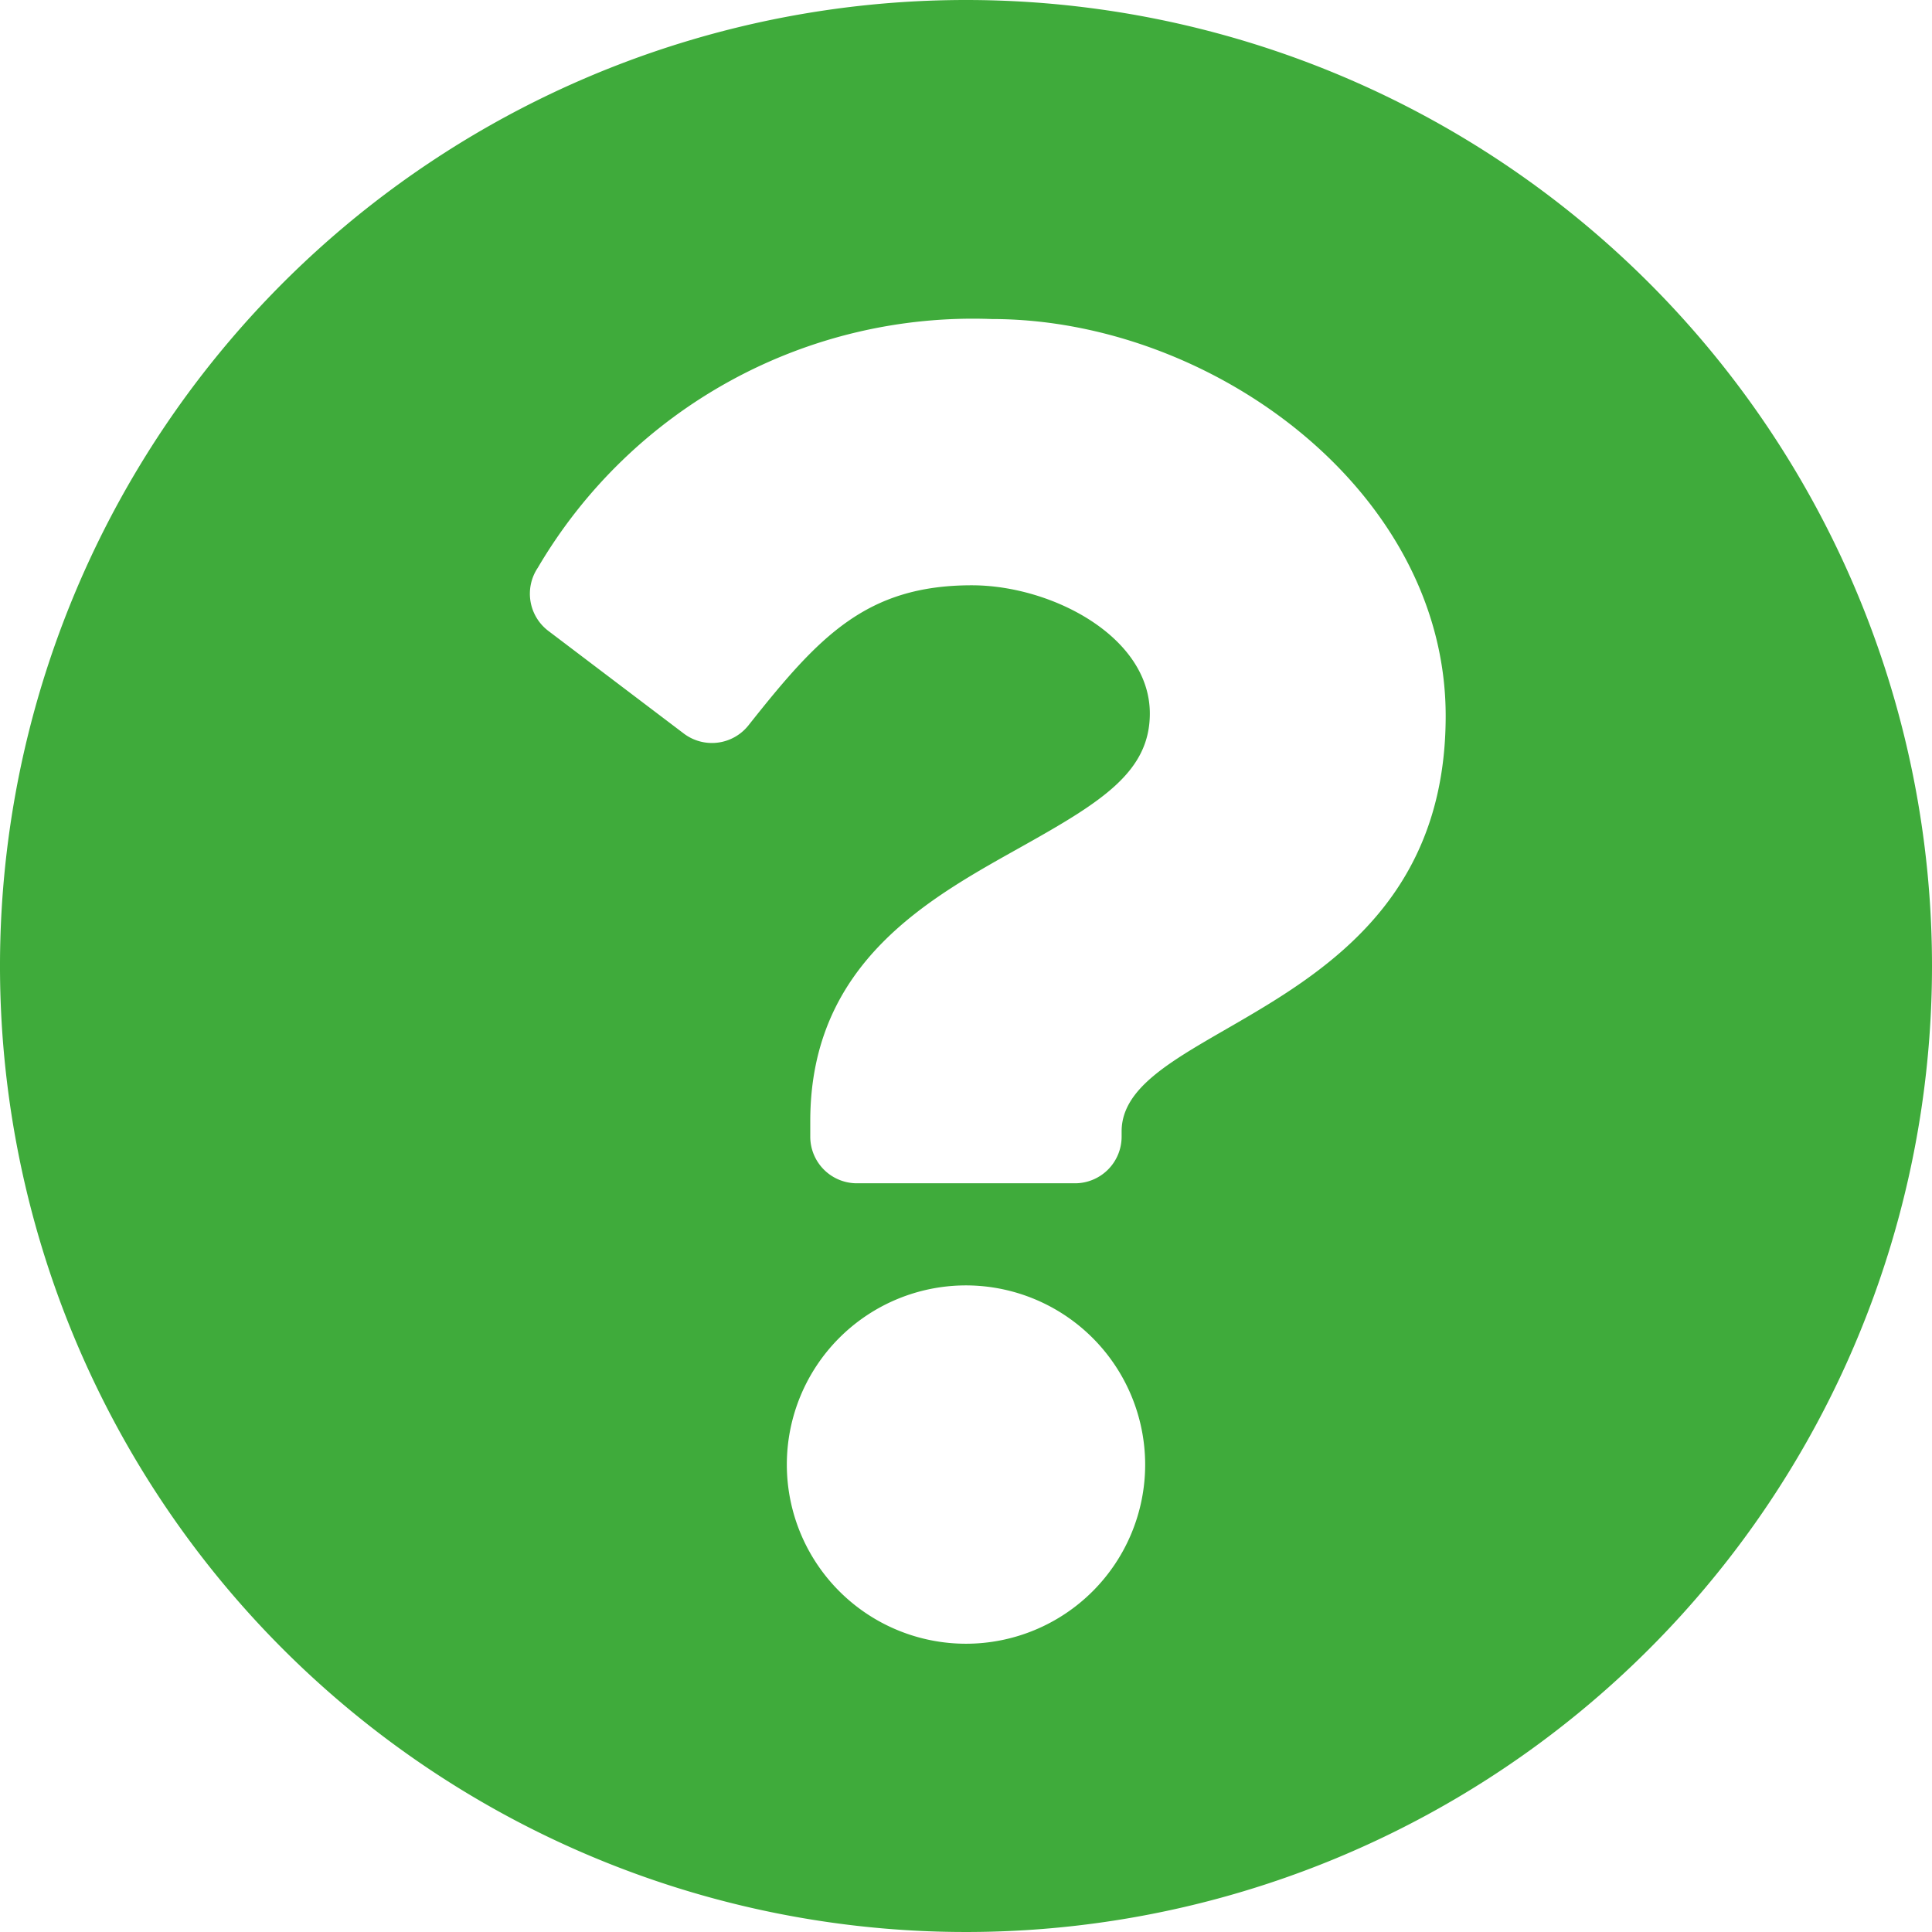 <svg xmlns="http://www.w3.org/2000/svg" width="16.574" height="16.574" viewBox="0 0 16.574 16.574">
  <path id="Icon_awesome-question-circle" data-name="Icon awesome-question-circle" d="M17.137,8.85A8.287,8.287,0,1,1,8.85.563,8.287,8.287,0,0,1,17.137,8.85ZM9.072,3.3A4.328,4.328,0,0,0,5.177,5.433a.4.4,0,0,0,.091.543l1.16.879a.4.4,0,0,0,.557-.071c.6-.757,1.006-1.2,1.915-1.2.683,0,1.527.439,1.527,1.1,0,.5-.413.757-1.087,1.135-.786.441-1.826.989-1.826,2.361v.134a.4.4,0,0,0,.4.4H9.785a.4.4,0,0,0,.4-.4v-.045c0-.951,2.78-.991,2.78-3.564C12.966,4.773,10.956,3.3,9.072,3.3ZM8.85,11.59a1.537,1.537,0,1,0,1.537,1.537A1.539,1.539,0,0,0,8.85,11.59Z" transform="translate(-0.563 -0.563)" fill="#3fab3b"/>
</svg>
